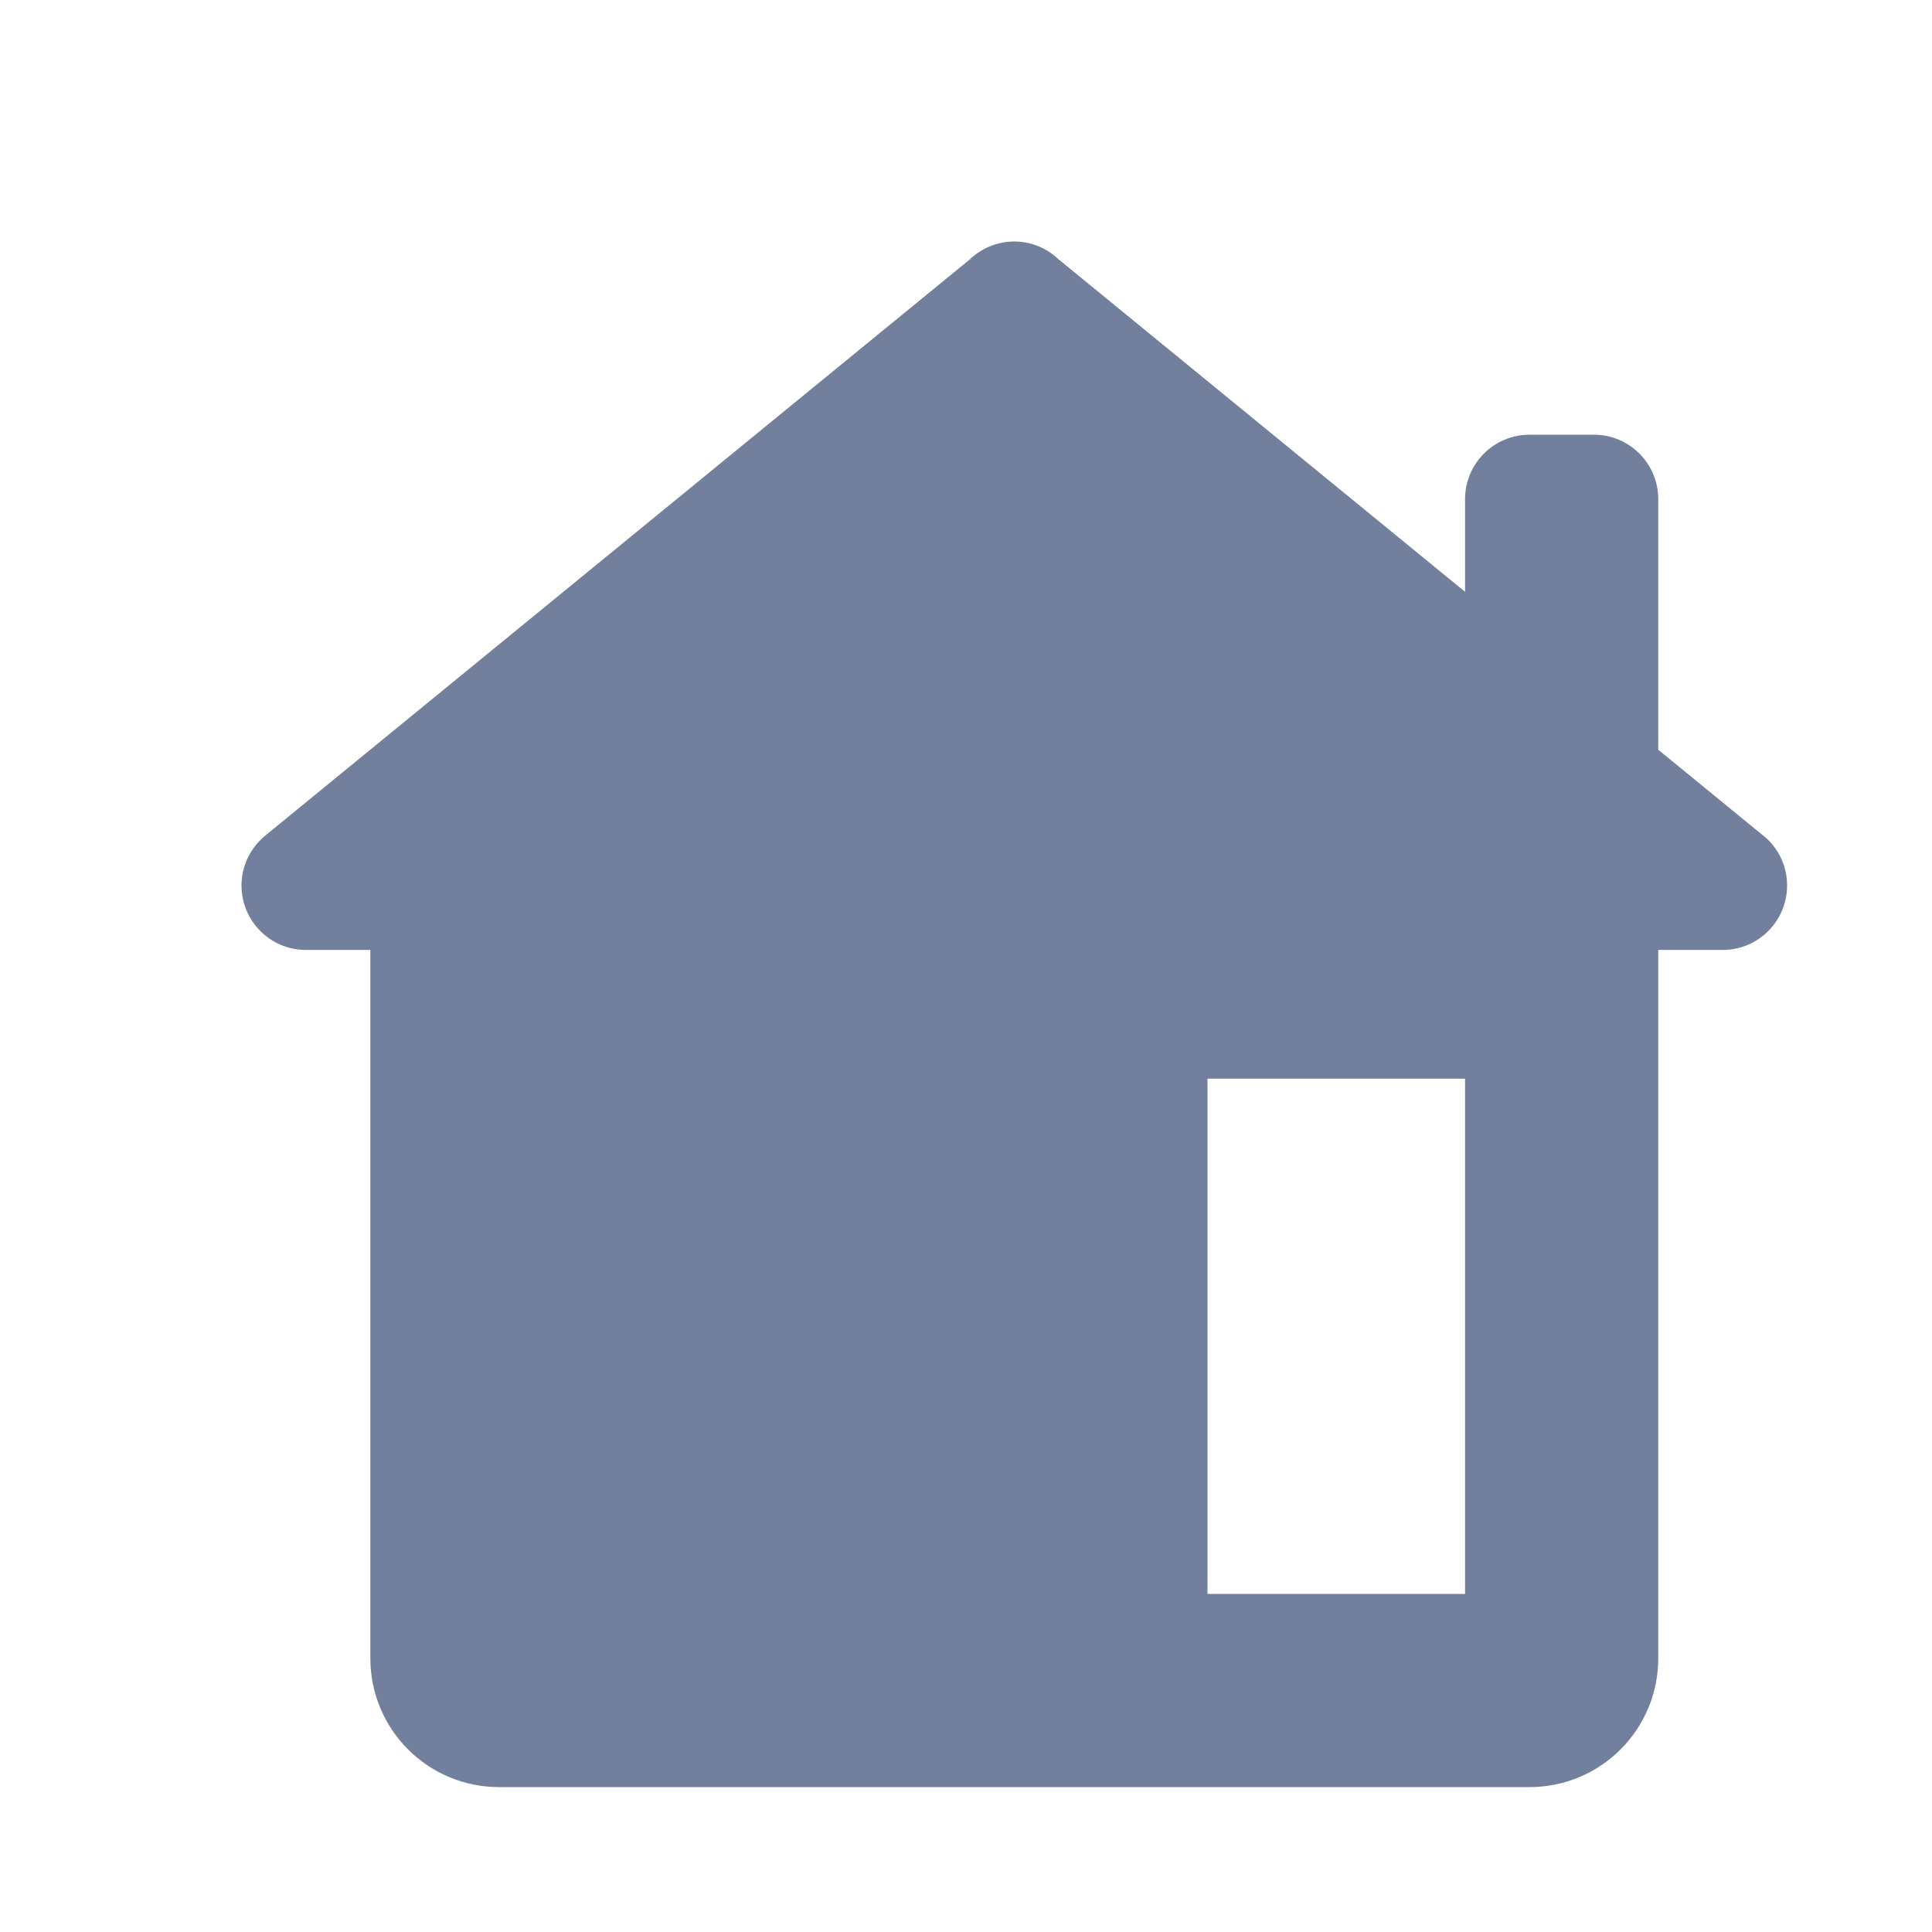 <svg width="16" height="16" viewBox="0 0 16 16" fill="none" xmlns="http://www.w3.org/2000/svg">
<path fill-rule="evenodd" clip-rule="evenodd" d="M8.027 2.152C8.127 2.055 8.261 2 8.4 2C8.534 2 8.663 2.051 8.761 2.143L12.133 4.901V4.133C12.133 3.839 12.372 3.6 12.667 3.6H13.2C13.494 3.6 13.733 3.839 13.733 4.133V6.209L14.585 6.906C14.598 6.916 14.61 6.926 14.622 6.936L14.63 6.943C14.739 7.044 14.8 7.185 14.8 7.333C14.8 7.628 14.561 7.867 14.267 7.867H13.733V13.733C13.733 14.323 13.256 14.8 12.667 14.8H4.133C3.544 14.8 3.067 14.323 3.067 13.733V7.867H2.533C2.239 7.867 2 7.628 2 7.333C2 7.186 2.062 7.044 2.17 6.944V6.943L2.19 6.926C2.196 6.921 2.203 6.915 2.209 6.91L8.027 2.152ZM12.133 8.933H10V13.2H12.133V8.933Z" fill="#72809D"/>
</svg>
